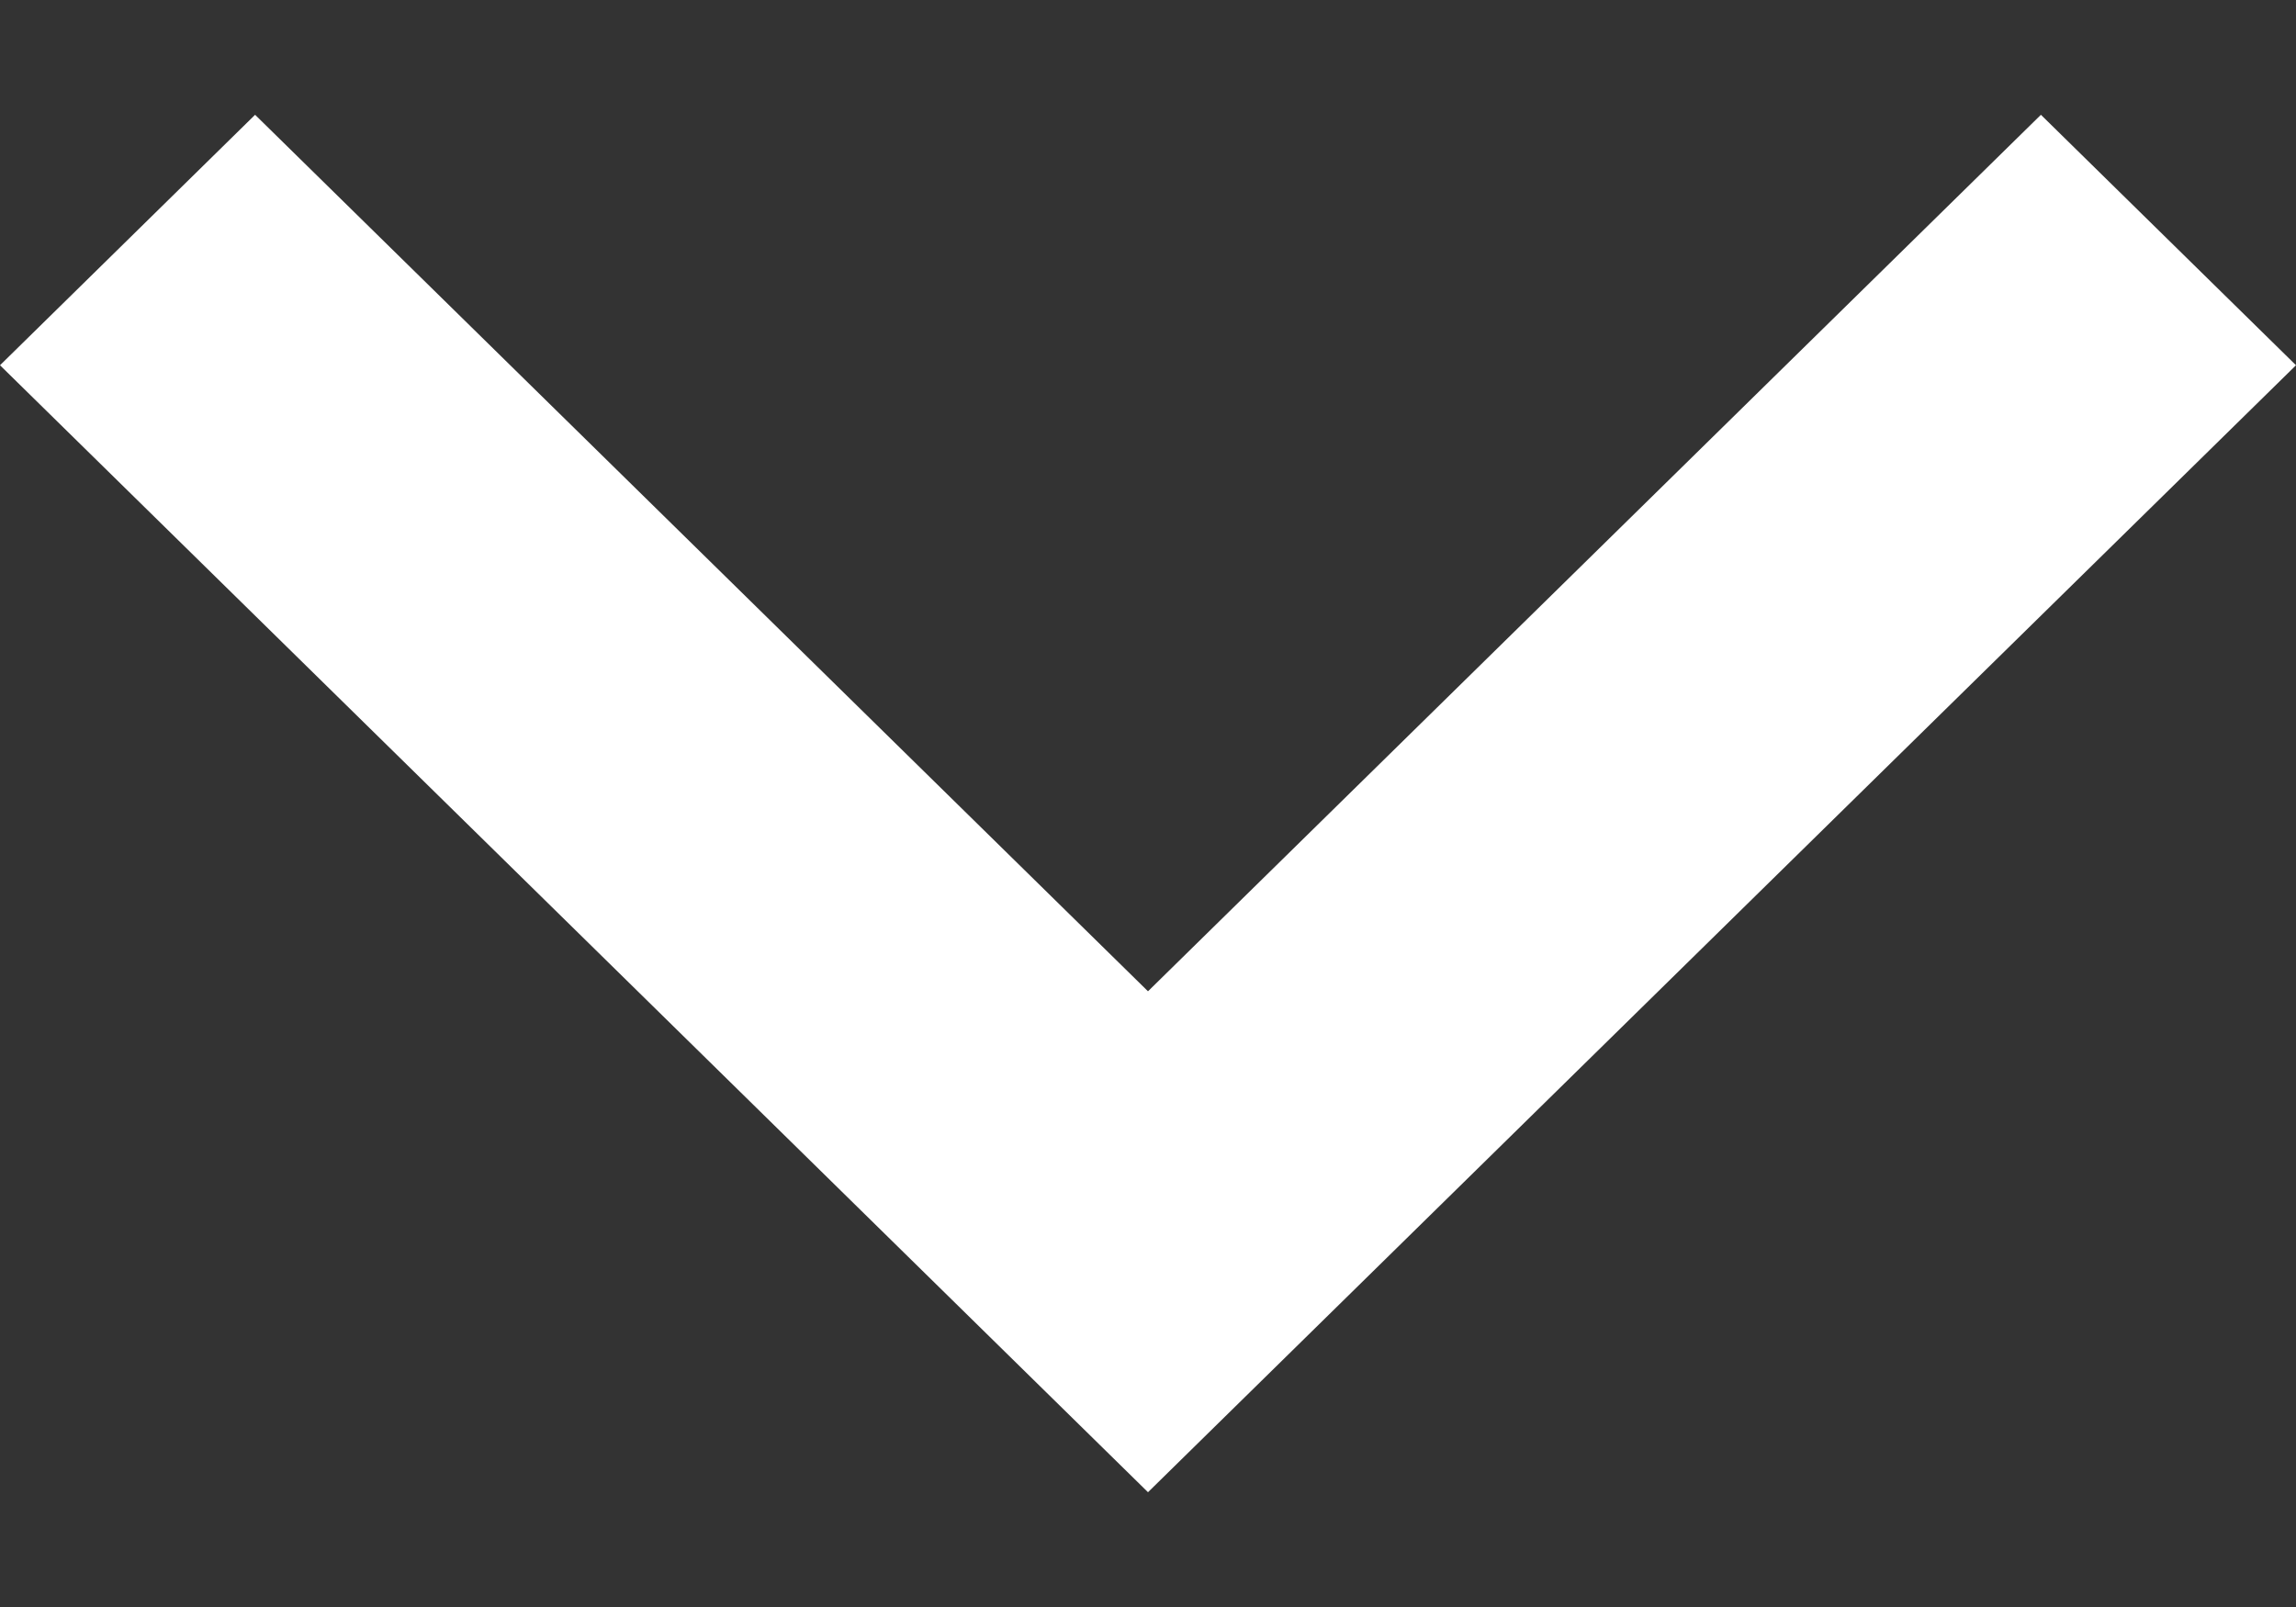 <svg width="10" height="7" viewBox="0 0 10 7" fill="none" xmlns="http://www.w3.org/2000/svg">
<rect x="0" y="0" width="10" height="7" fill="#333333" stroke="none"/>
<path fill-rule="evenodd" clip-rule="evenodd" d="M5 4.318L8.889 0.5L10 1.591L5 6.5L0 1.591L1.111 0.5L5 4.318Z" fill="white"/>
</svg>
